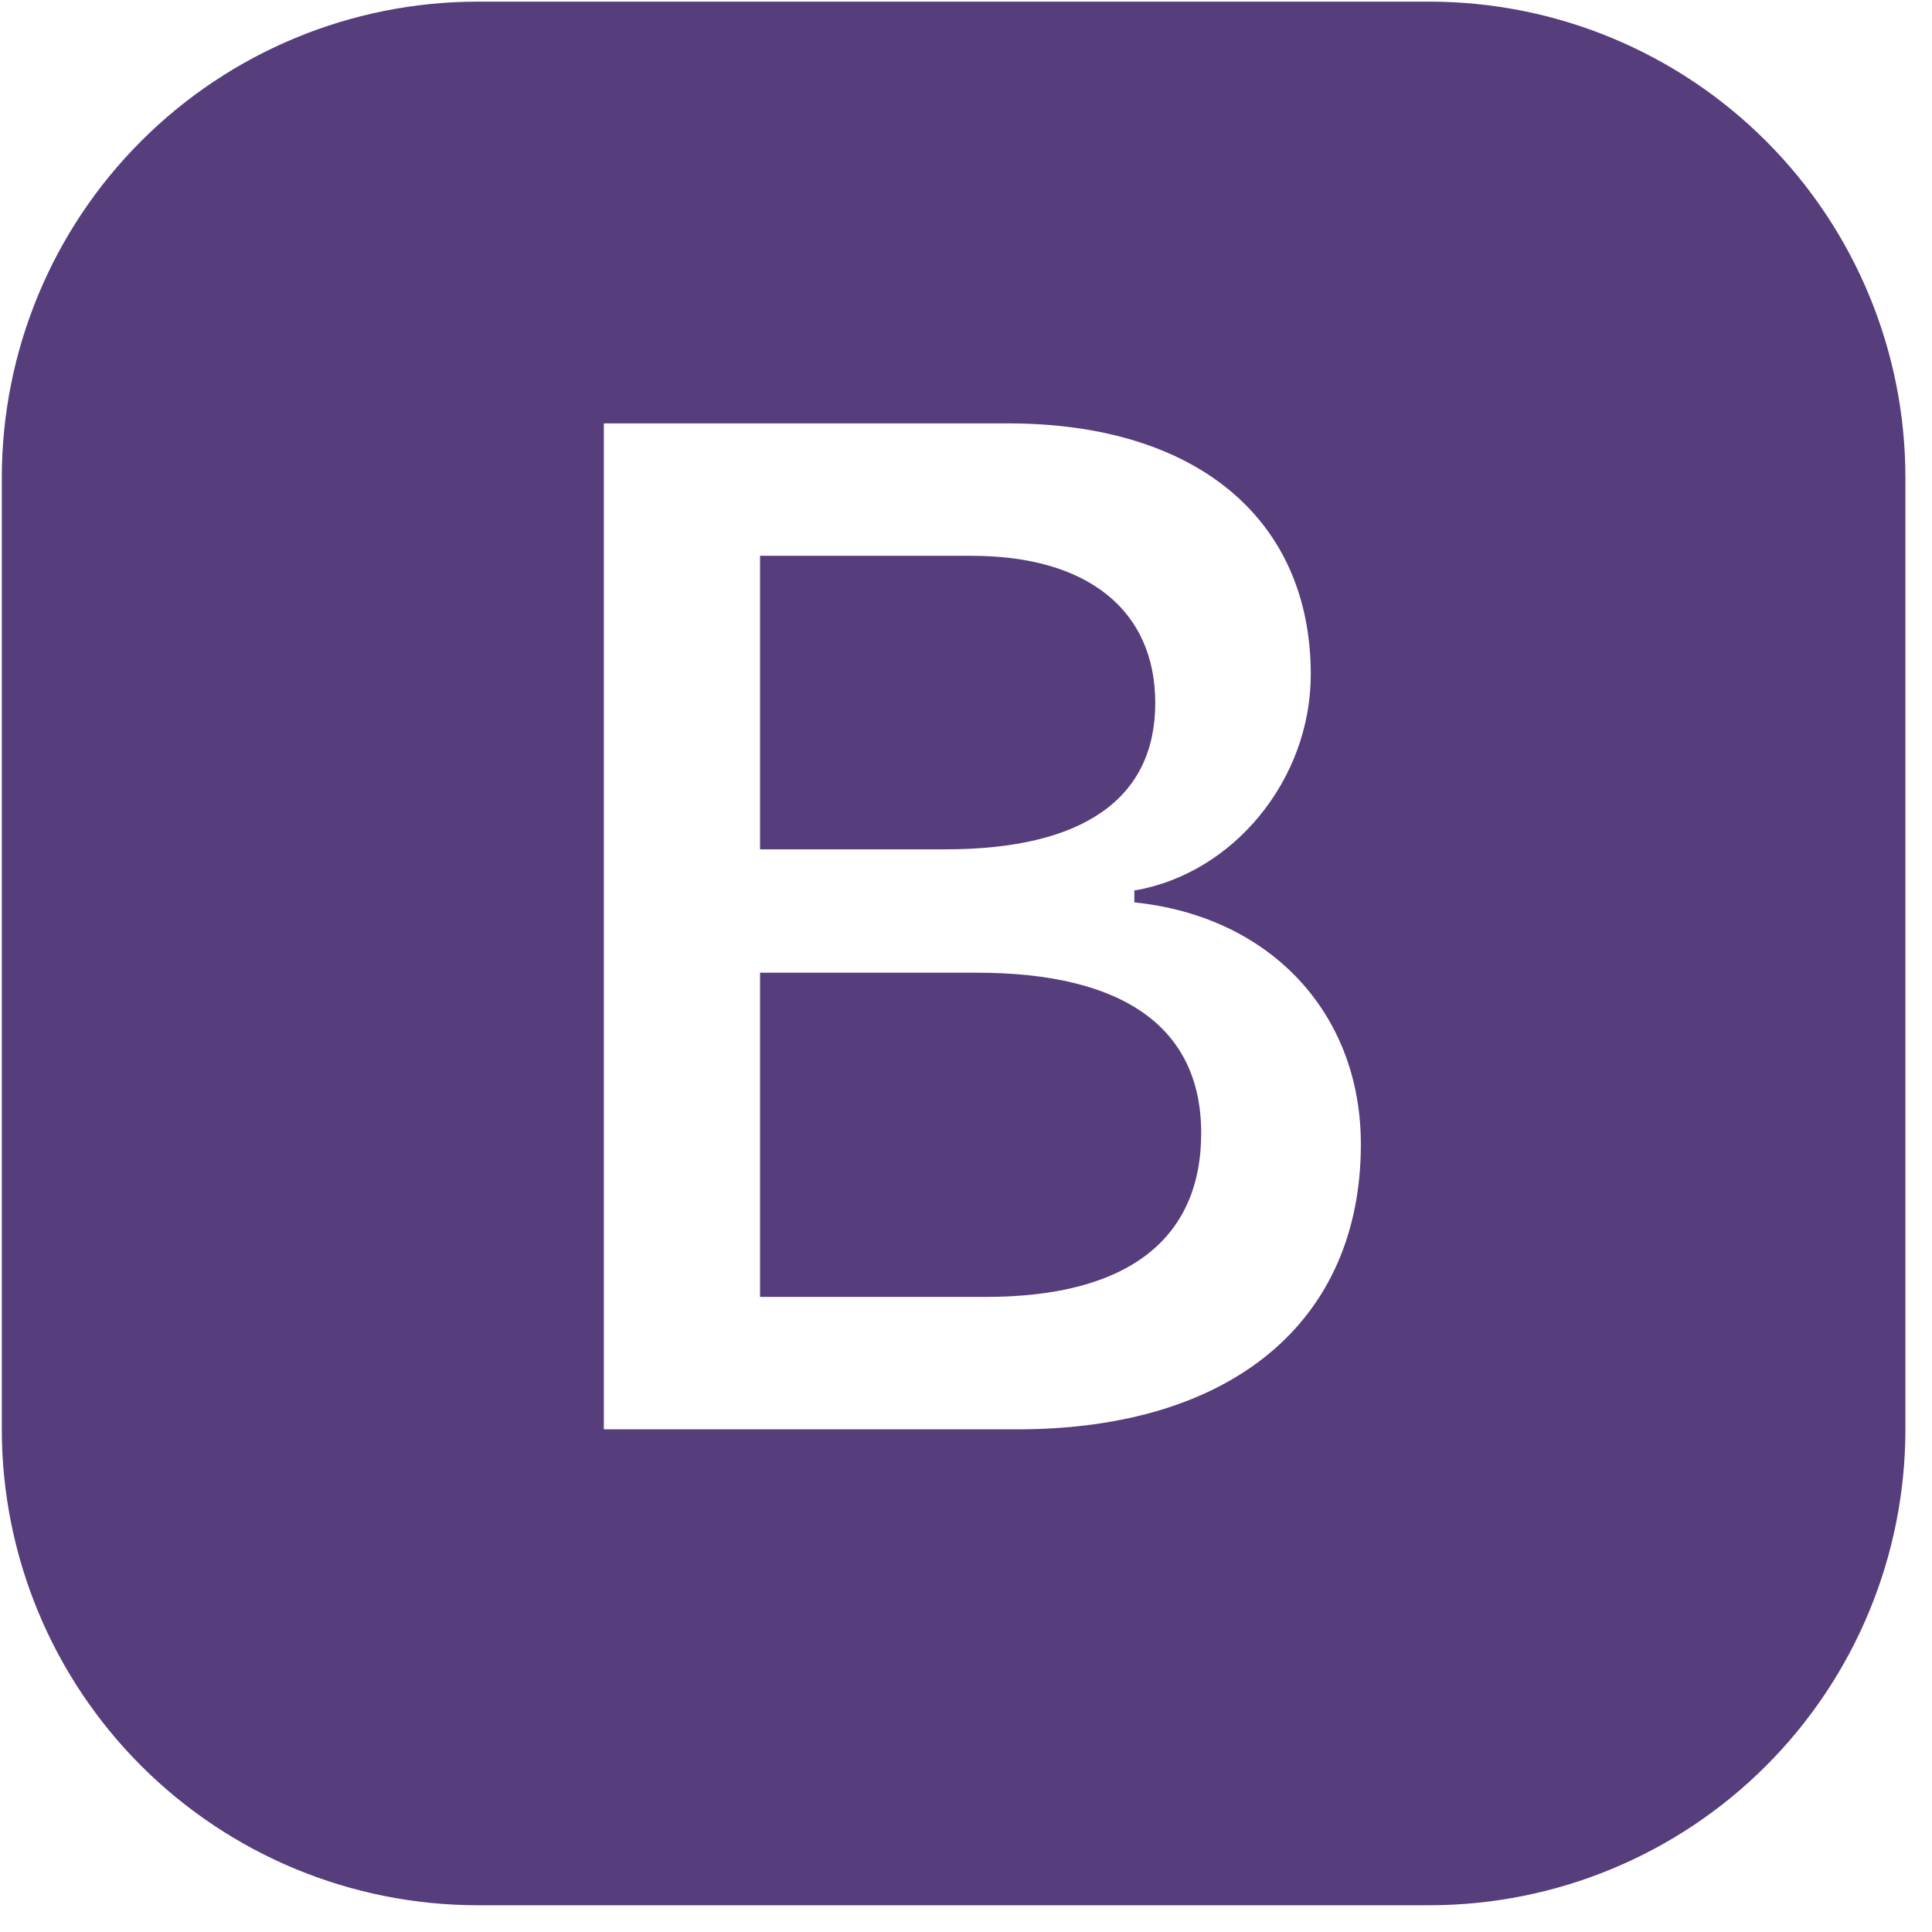<svg width="68" height="68" viewBox="0 0 68 68" fill="none" xmlns="http://www.w3.org/2000/svg">
<g clip-path="url(#clip0_767_711)">
<path d="M26.751 29.894V19.563H34.204C38.279 19.563 40.661 21.477 40.661 24.743C40.661 28.102 38.132 29.894 33.275 29.894H26.751ZM26.751 45.647H34.699C39.657 45.647 42.278 43.637 42.278 39.881C42.278 36.175 39.556 34.236 34.38 34.236H26.751V45.647Z" fill="#563D7C"/>
<path d="M16.814 0.058C12.371 0.058 8.111 1.823 4.97 4.964C1.828 8.105 0.064 12.366 0.064 16.808V50.308C0.064 54.75 1.828 59.011 4.97 62.152C8.111 65.293 12.371 67.058 16.814 67.058H50.314C54.756 67.058 59.017 65.293 62.158 62.152C65.299 59.011 67.064 54.75 67.064 50.308V16.808C67.064 12.366 65.299 8.105 62.158 4.964C59.017 1.823 54.756 0.058 50.314 0.058L16.814 0.058ZM21.253 50.308V14.902H35.486C42.131 14.902 46.135 18.29 46.135 23.738C46.135 27.44 43.413 30.752 39.925 31.343V31.761C44.711 32.251 47.898 35.66 47.898 40.275C47.898 46.506 43.358 50.308 35.804 50.308H21.253Z" fill="#563D7C"/>
</g>
<defs>
<clipPath id="clip0_767_711">
<rect width="67" height="67" fill="white" transform="translate(0.055 0.058)"/>
</clipPath>
</defs>
</svg>
